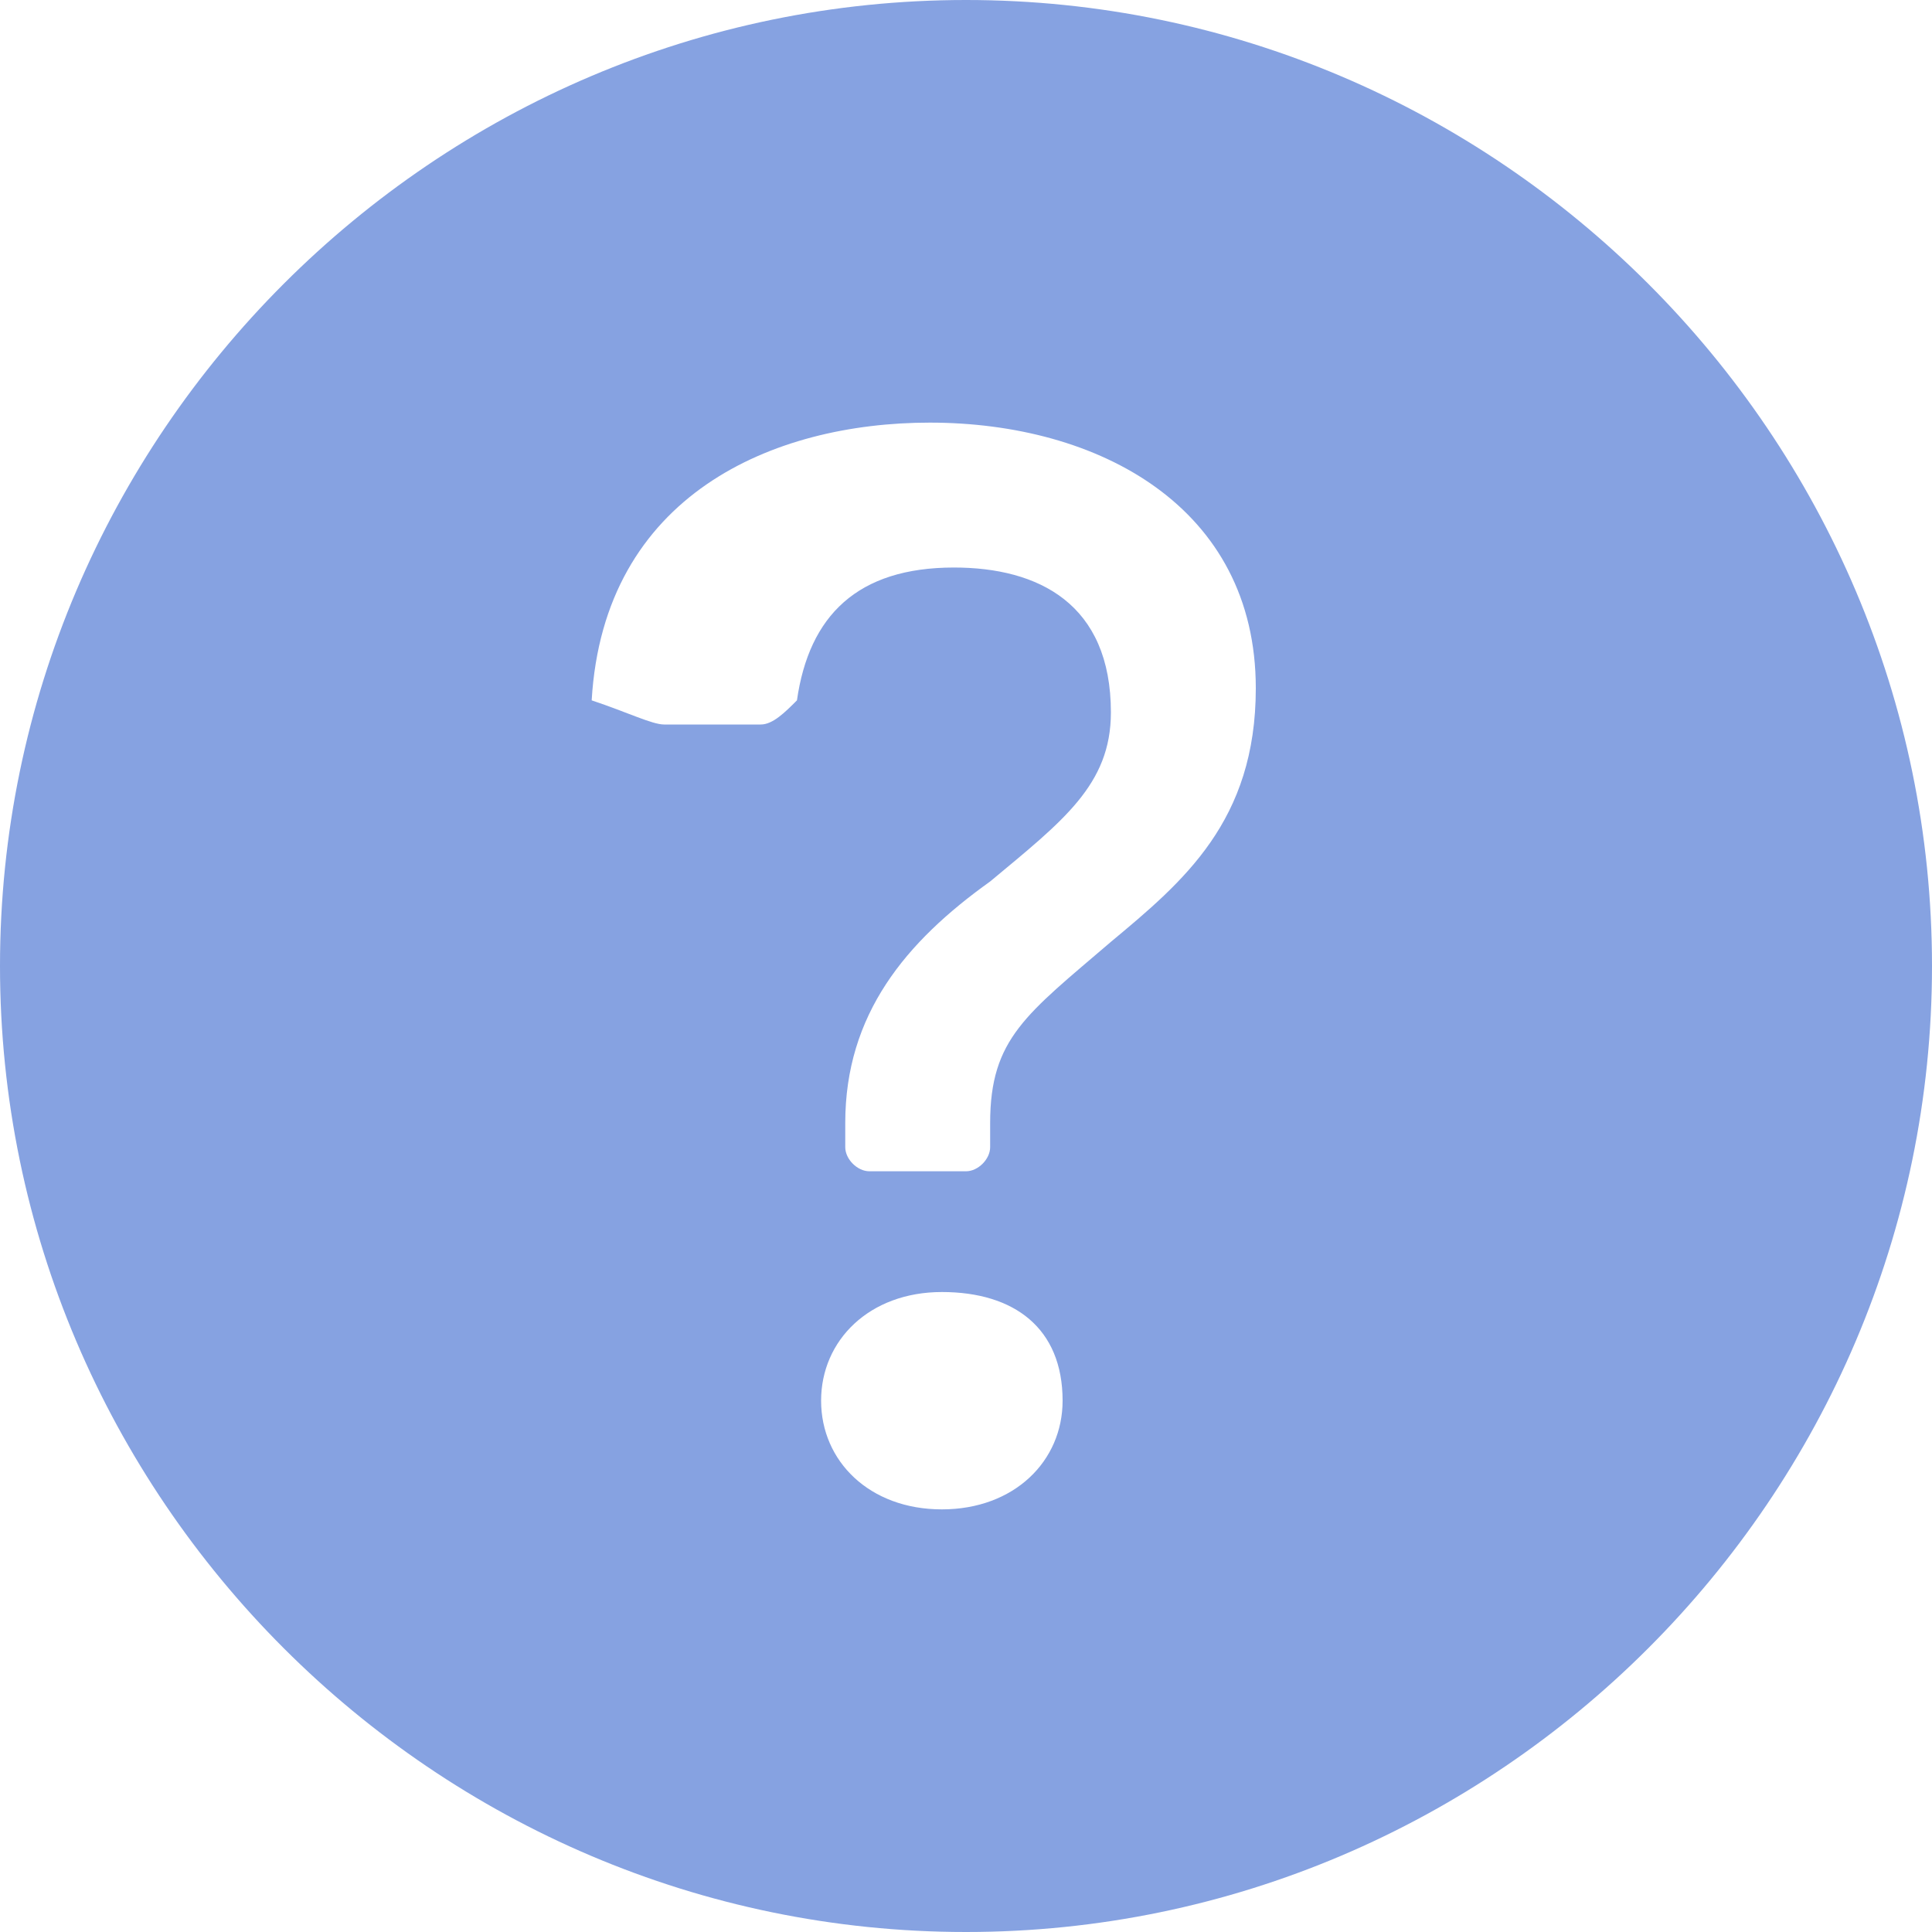 <?xml version="1.0" encoding="utf-8"?>
<!-- Generator: Adobe Illustrator 25.0.0, SVG Export Plug-In . SVG Version: 6.00 Build 0)  -->
<svg version="1.1" id="Calque_1" xmlns="http://www.w3.org/2000/svg" xmlns:xlink="http://www.w3.org/1999/xlink" x="0px" y="0px"
	 viewBox="0 0 16 16" style="enable-background:new 0 0 16 16;" xml:space="preserve">
<style type="text/css">
	.st0{fill:#86A2E1;}
</style>
<path class="st0" d="M16,8c0,4.4-3.6,8-8,8s-8-3.6-8-8s3.6-8,8-8S16,3.6,16,8z M5.5,6h0.8c0.1,0,0.2-0.1,0.3-0.2
	c0.1-0.7,0.5-1.1,1.3-1.1c0.7,0,1.3,0.3,1.3,1.2c0,0.6-0.4,0.9-1,1.4c-0.7,0.5-1.2,1.1-1.2,2l0,0.2c0,0.1,0.1,0.2,0.2,0.2h0.8
	c0.1,0,0.2-0.1,0.2-0.2V9.3c0-0.7,0.3-0.9,1-1.5c0.6-0.5,1.2-1,1.2-2.1c0-1.5-1.3-2.2-2.7-2.2c-1.3,0-2.7,0.6-2.8,2.3
	C5.2,5.9,5.4,6,5.5,6C5.5,6,5.5,6,5.5,6z M7.8,12.5c0.6,0,1-0.4,1-0.9c0-0.6-0.4-0.9-1-0.9c-0.6,0-1,0.4-1,0.9
	C6.8,12.1,7.2,12.5,7.8,12.5L7.8,12.5z"/>
</svg>
